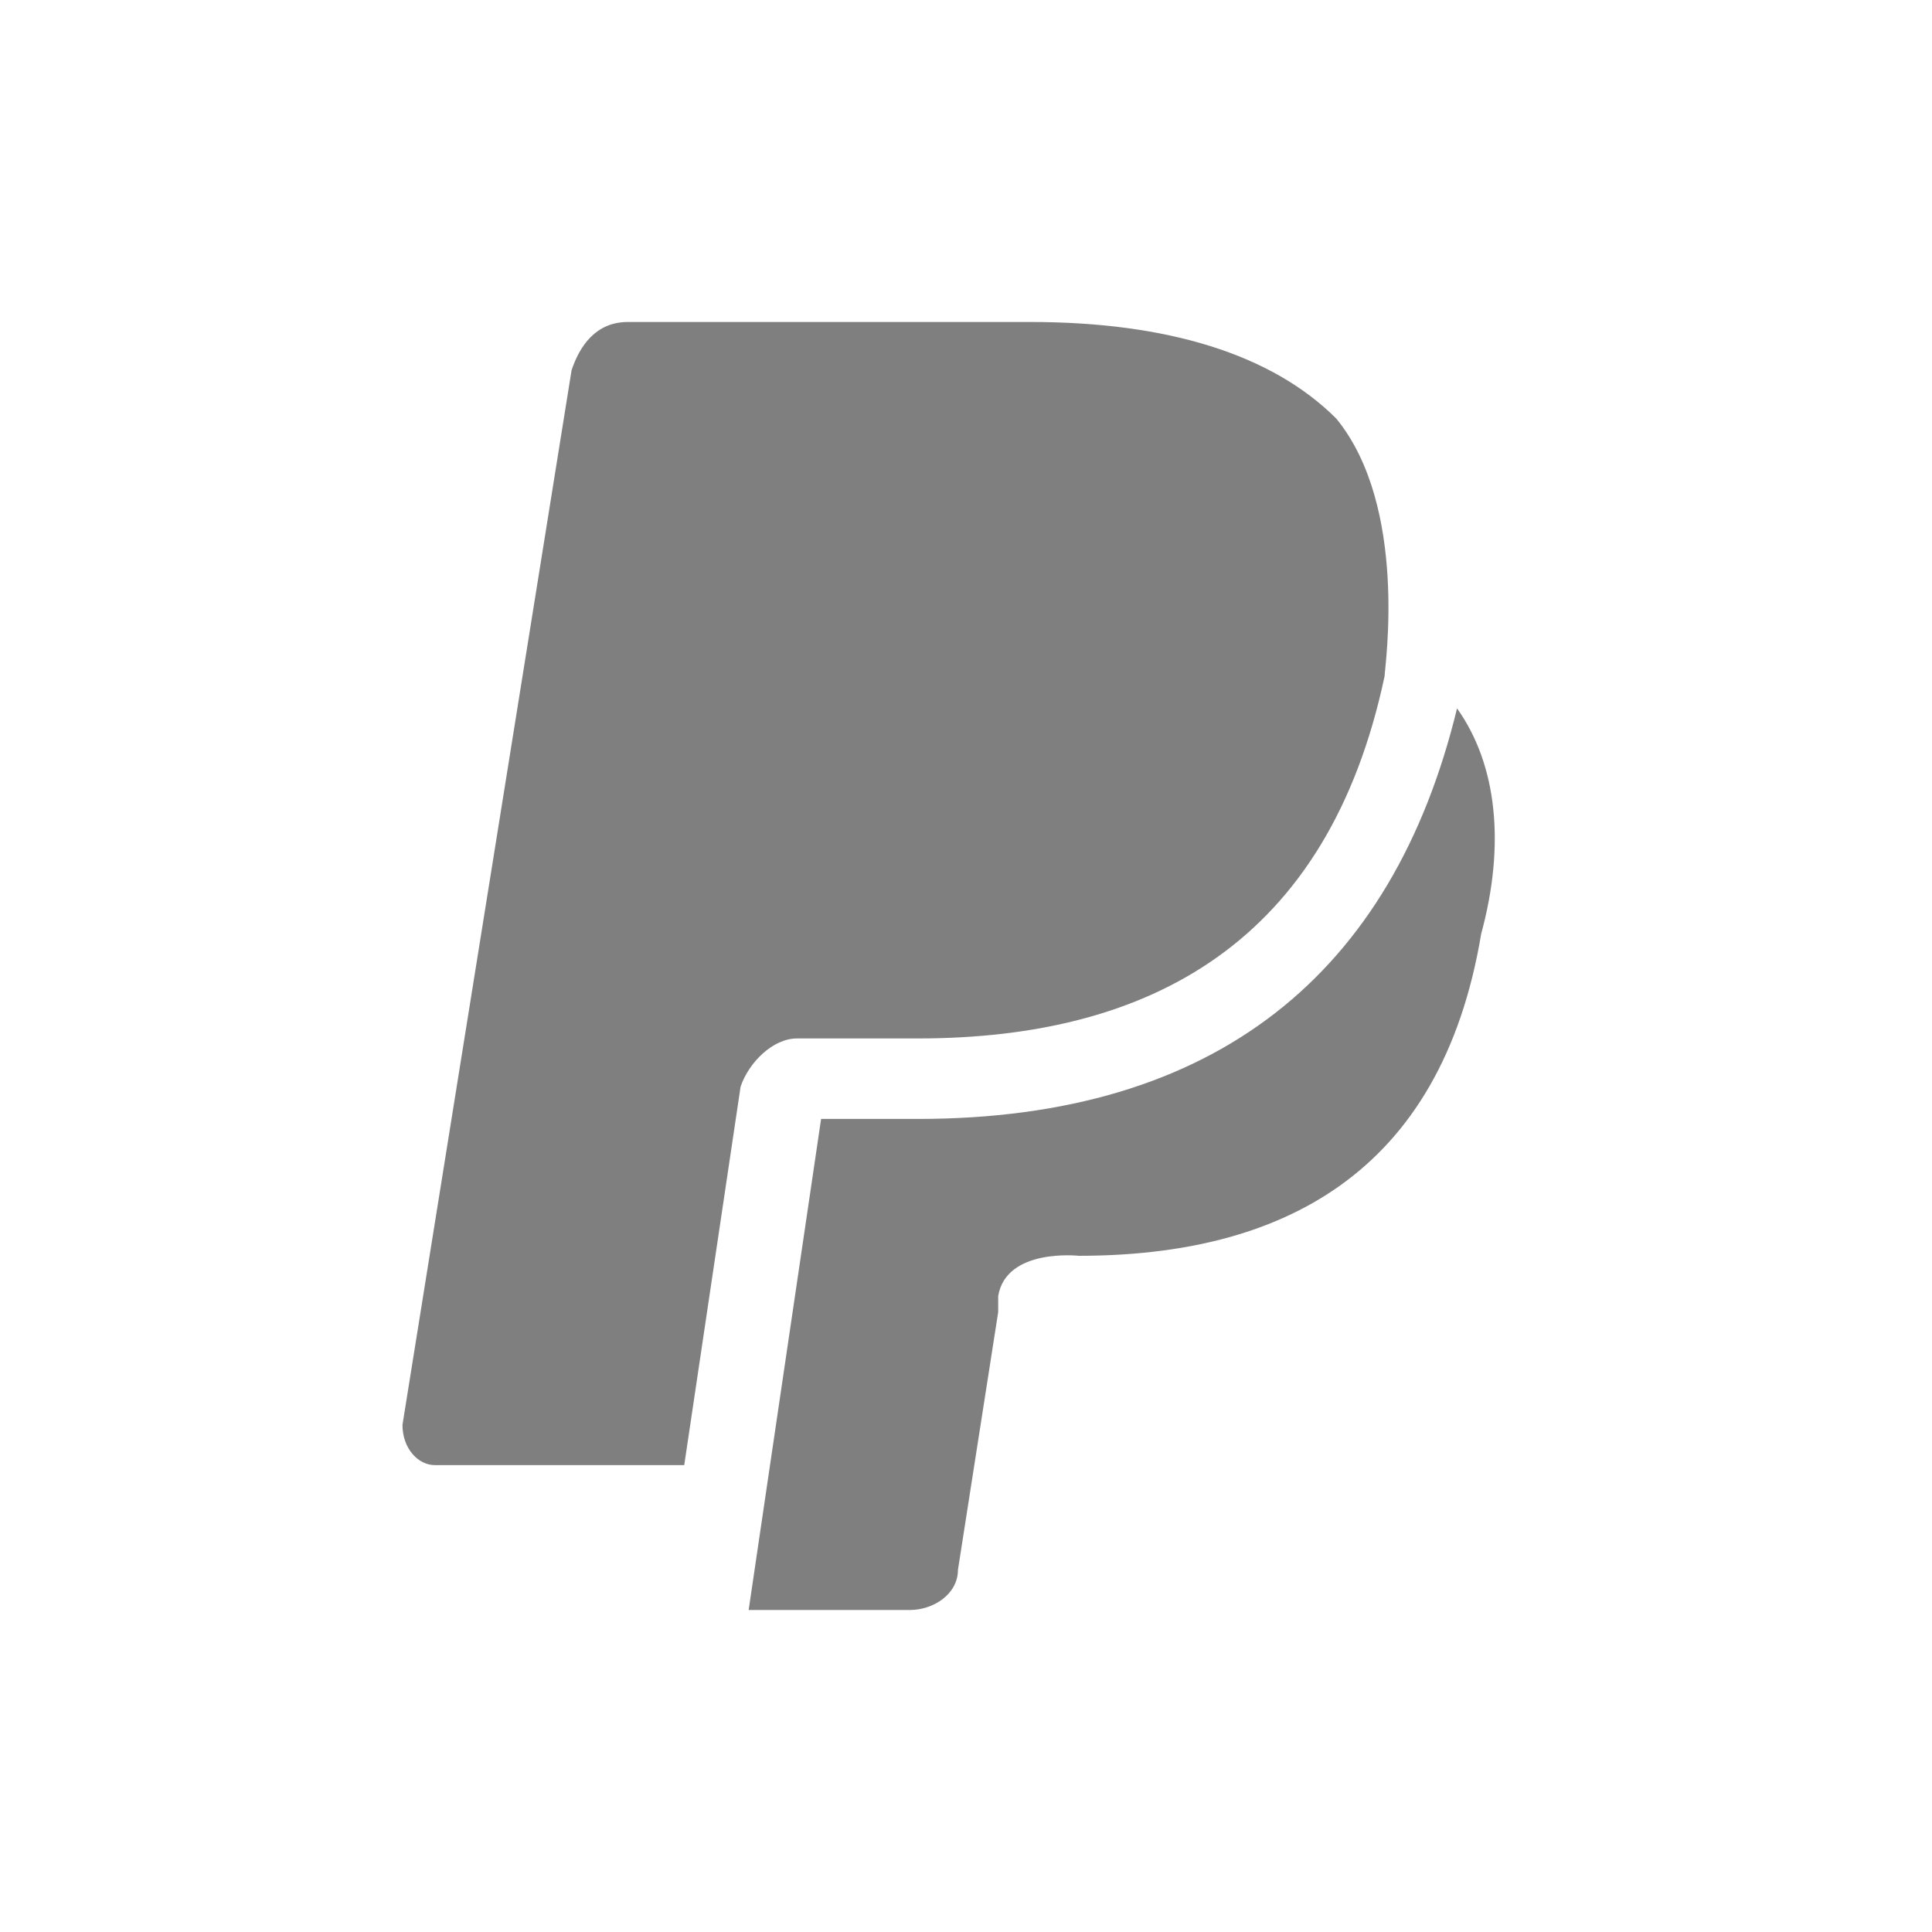 <svg width="44" height="44" viewBox="0 0 44 44" fill="none" xmlns="http://www.w3.org/2000/svg">
<path d="M30.433 9.533C32.083 11.55 31.533 15.217 31.533 15.4C30.25 21.45 26.216 23.65 20.9 23.65H18.15C17.6 23.65 17.05 24.2 16.866 24.75L15.583 33.367H9.9C9.533 33.367 9.166 33 9.166 32.45L13.017 8.433C13.2 7.883 13.566 7.333 14.3 7.333H23.466C26.583 7.333 28.966 8.067 30.433 9.533ZM33.183 16.133C34.1 17.417 34.283 19.25 33.733 21.267C32.816 26.767 29.15 28.6 24.567 28.6C24.567 28.6 22.916 28.417 22.733 29.517V29.883L21.817 35.75C21.817 36.3 21.267 36.667 20.716 36.667H17.05L18.7 25.483H20.9C27.683 25.483 31.716 22.183 33.183 16.133Z" fill="black" fill-opacity="0.5"/>
</svg>
